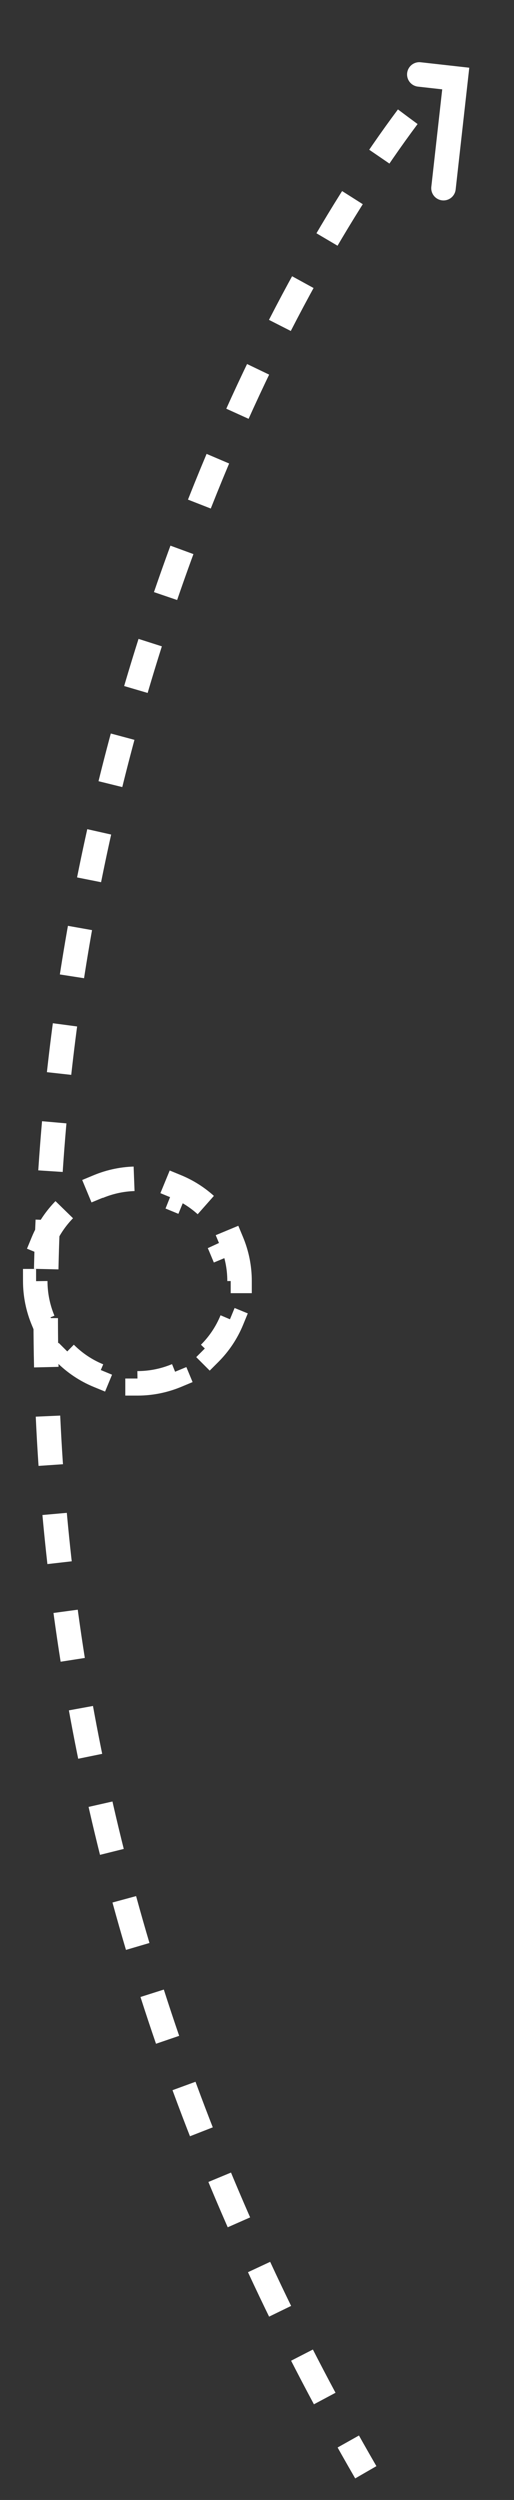 <svg width="21" height="102" viewBox="0 0 21 102" fill="none" xmlns="http://www.w3.org/2000/svg">
<rect x="0" y="0" width="21" height="102" fill="#333333" stroke="none"/>
<path d="M16.659 4.764C5.888 19.183 -9.535 58.59 14.945 100.87" stroke="white" stroke-dasharray="2 2"/>
<path d="M18.119 7.678L18.62 3.204L14.145 2.703" stroke="white" stroke-linecap="round" stroke-dasharray="6 6"/>
<path d="M9.467 50.666C9.674 51.163 9.787 51.704 9.787 52.262L9.287 52.262C9.287 52.498 9.264 52.738 9.217 52.98C9.169 53.221 9.099 53.451 9.009 53.67L9.471 53.86C9.259 54.376 8.949 54.834 8.568 55.215L8.214 54.861C7.874 55.202 7.468 55.474 7.023 55.659L7.215 56.121C6.718 56.328 6.177 56.441 5.619 56.441L5.619 55.941C5.383 55.941 5.143 55.918 4.902 55.87C4.66 55.823 4.43 55.753 4.212 55.663L4.021 56.125C3.505 55.913 3.048 55.603 2.667 55.222L3.02 54.868C2.679 54.527 2.407 54.122 2.222 53.677L1.76 53.869C1.553 53.372 1.441 52.831 1.44 52.273L1.94 52.273C1.94 52.037 1.963 51.797 2.011 51.556C2.059 51.314 2.129 51.084 2.219 50.865L1.756 50.675C1.969 50.159 2.279 49.702 2.659 49.321L3.013 49.674C3.354 49.333 3.759 49.061 4.204 48.876L4.012 48.414C4.509 48.207 5.05 48.094 5.608 48.094L5.609 48.594C5.845 48.594 6.085 48.617 6.326 48.665C6.567 48.712 6.798 48.782 7.016 48.872L7.206 48.41C7.722 48.622 8.18 48.932 8.561 49.313L8.207 49.667C8.548 50.008 8.82 50.413 9.006 50.858L9.467 50.666Z" stroke="white" stroke-dasharray="2 2"/>
</svg>
